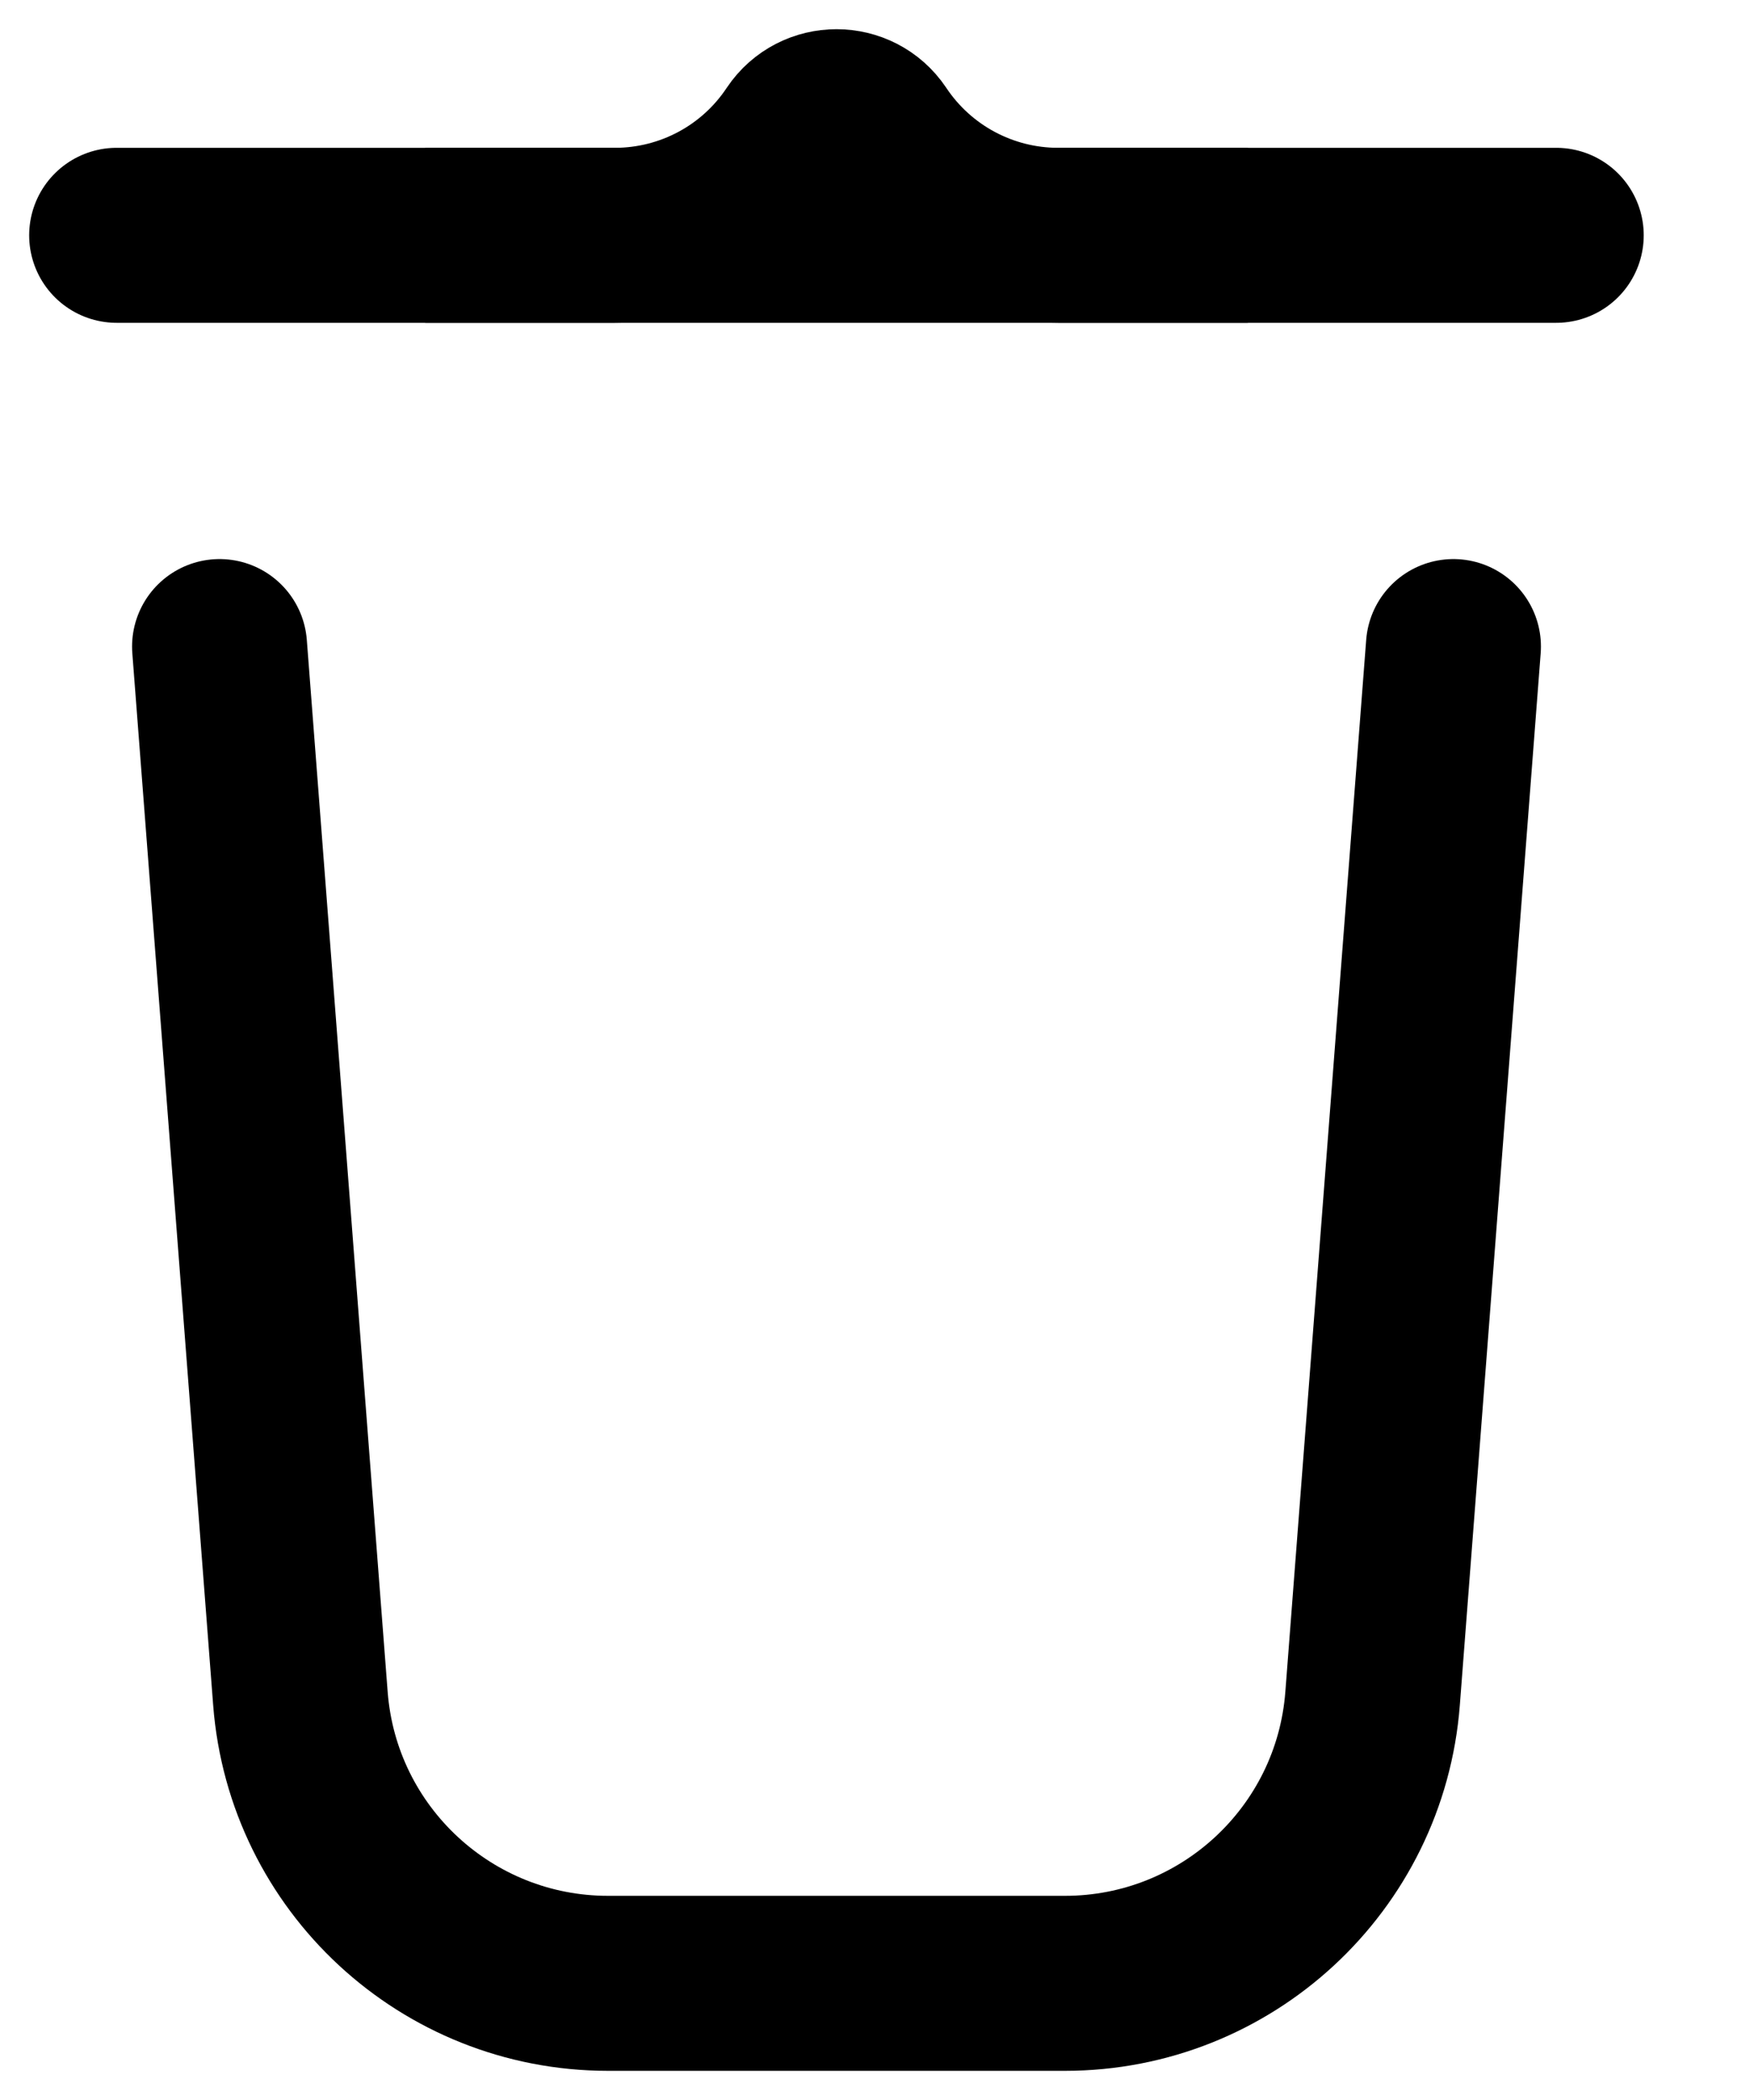 <svg width="15" height="18" viewBox="0 0 15 18" fill="none" xmlns="http://www.w3.org/2000/svg">
<path d="M1 2.017H13.339" stroke="currentColor" stroke-width="1.5" stroke-linecap="round"/>
<path d="M12.458 5.542L11.765 14.559C11.659 15.936 10.51 17 9.128 17H5.212C3.83 17 2.681 15.936 2.575 14.559L1.882 5.542" stroke="currentColor" stroke-width="1.5" stroke-linecap="round"/>
<path d="M3.645 2.017L5.27 2.017C5.907 2.017 6.501 1.699 6.853 1.169C7.004 0.944 7.336 0.944 7.487 1.169C7.84 1.699 8.434 2.017 9.07 2.017L10.696 2.017" stroke="currentColor" stroke-width="1.5"/>
</svg>
